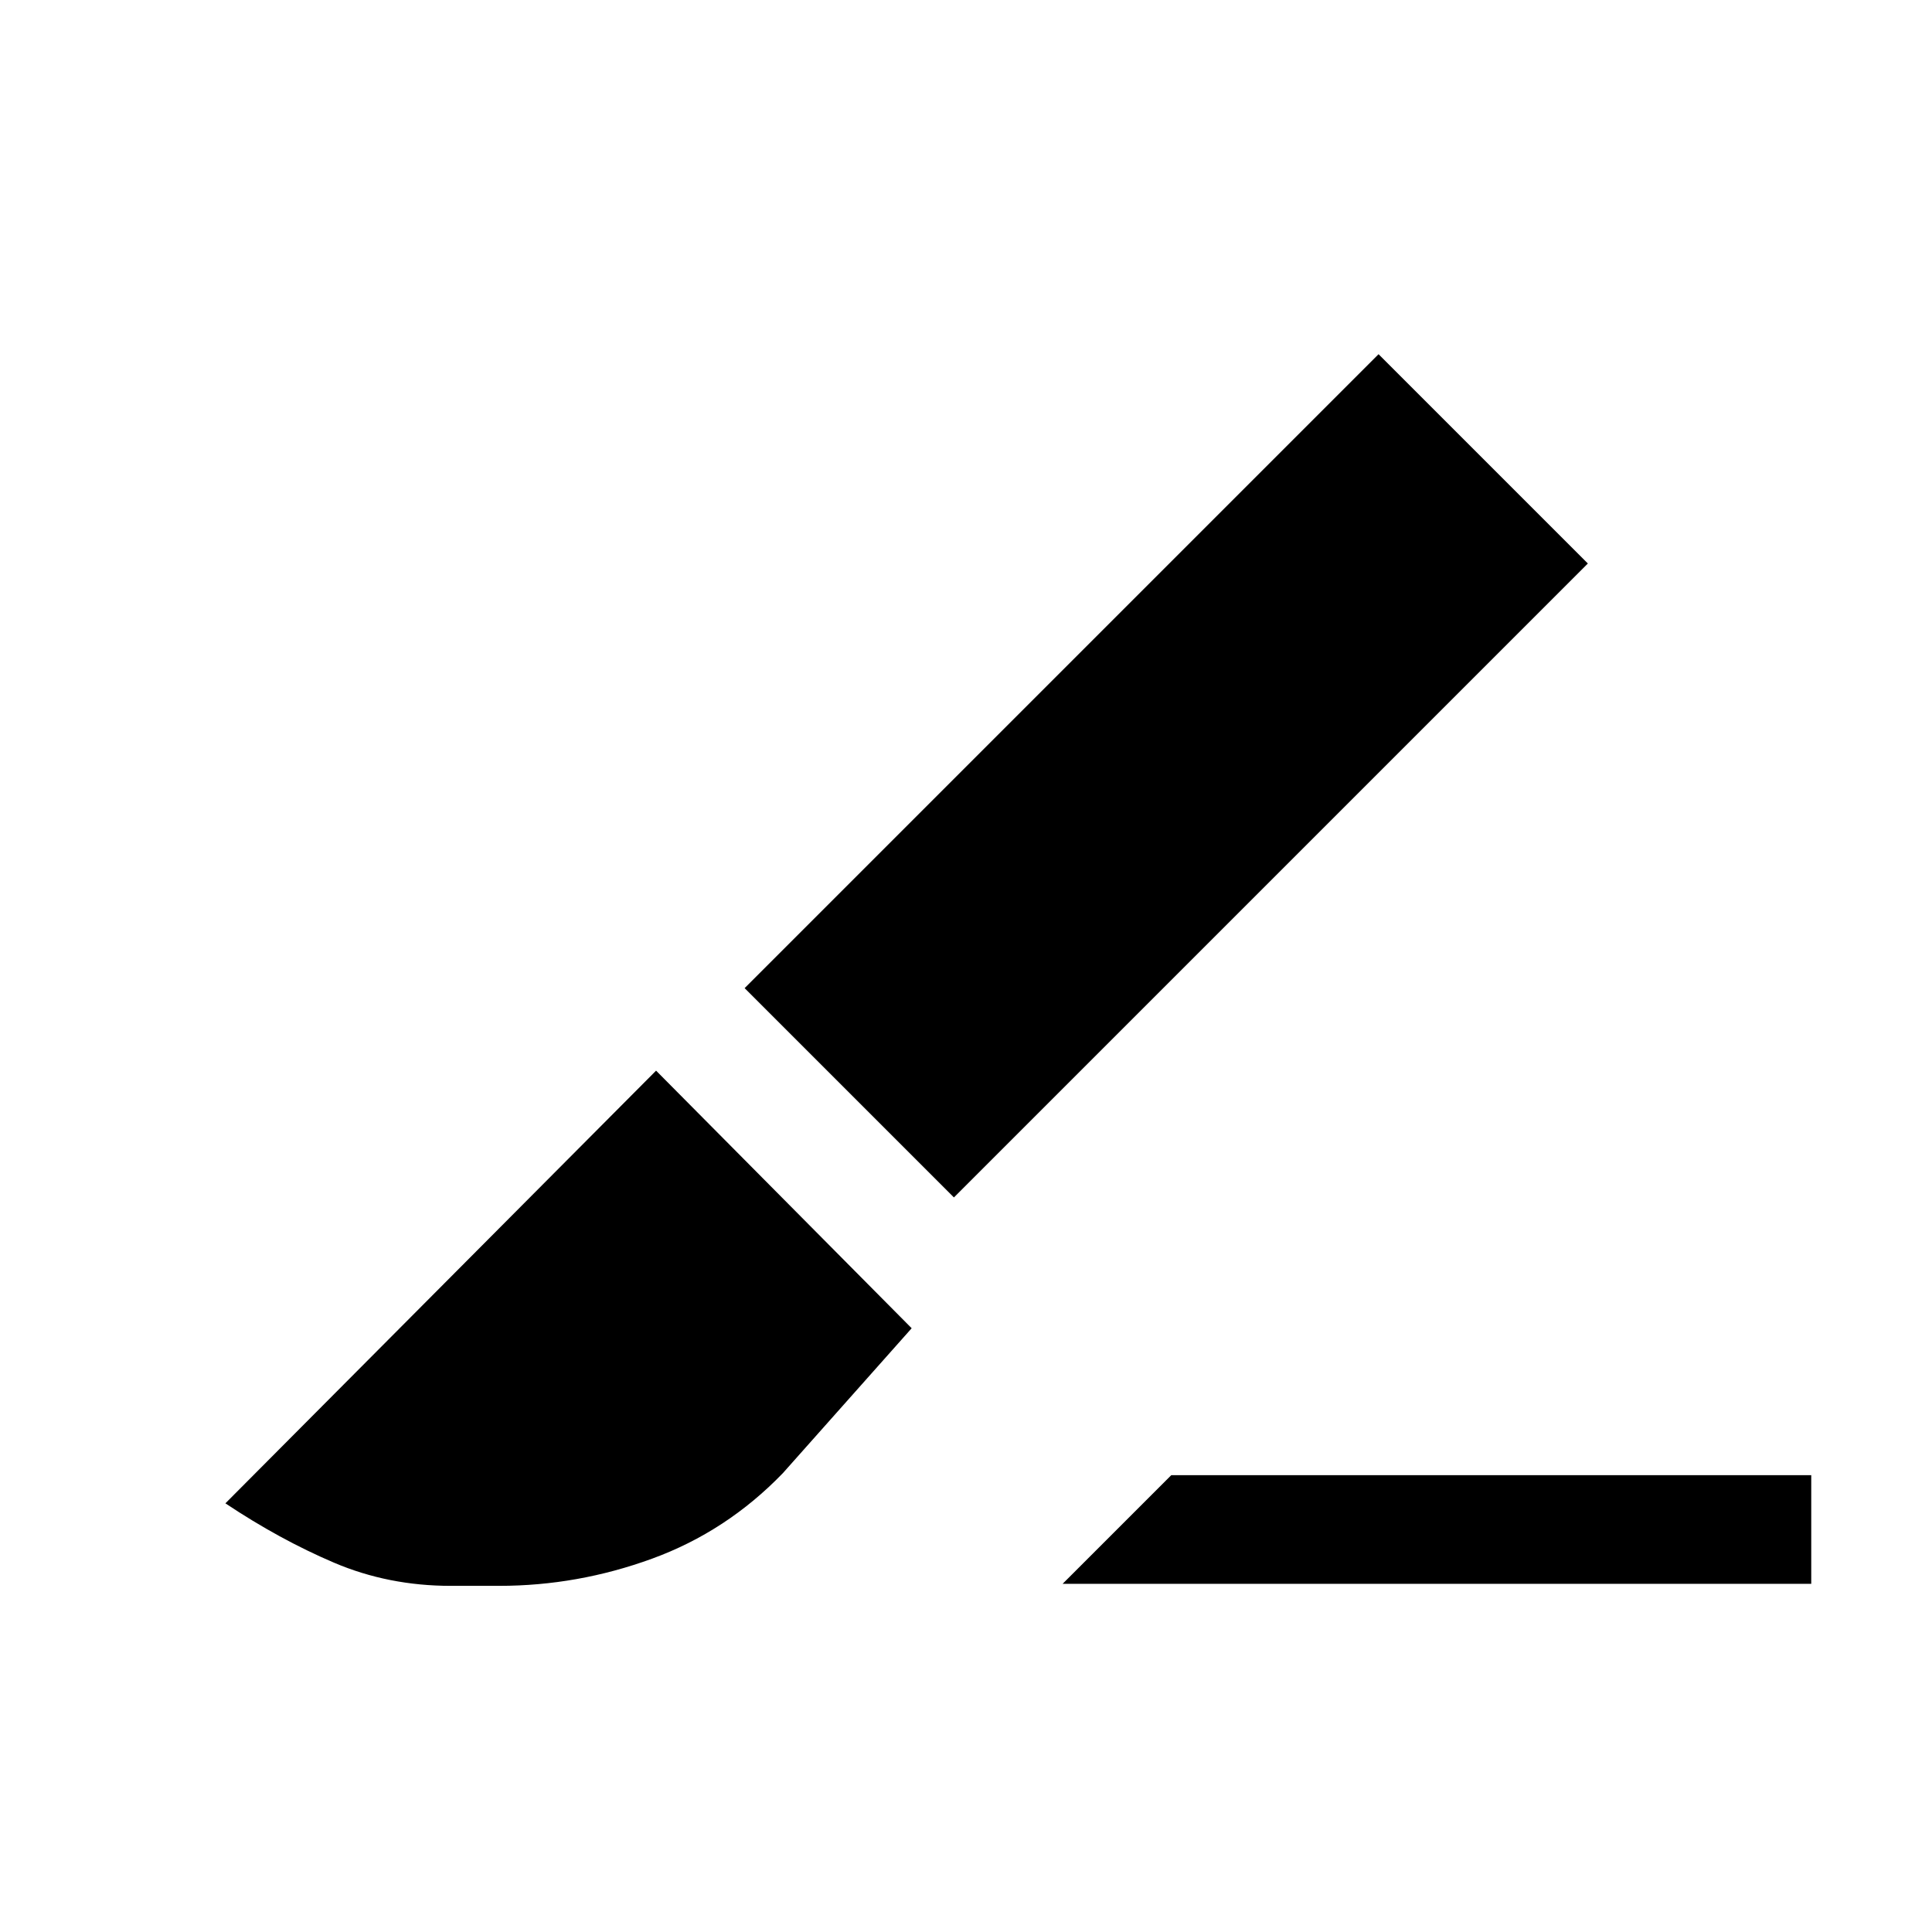 <svg xmlns="http://www.w3.org/2000/svg" height="24" viewBox="0 -960 960 960" width="24"><path d="M474-365 370-469l315-315 104 104-315 315Zm54 192 54-54h318v54H528Zm-304 1q-31 0-58-11.5T112-213l214-215 127 128-64 72q-28 29-65 42.5T248-172h-24Z"/></svg>